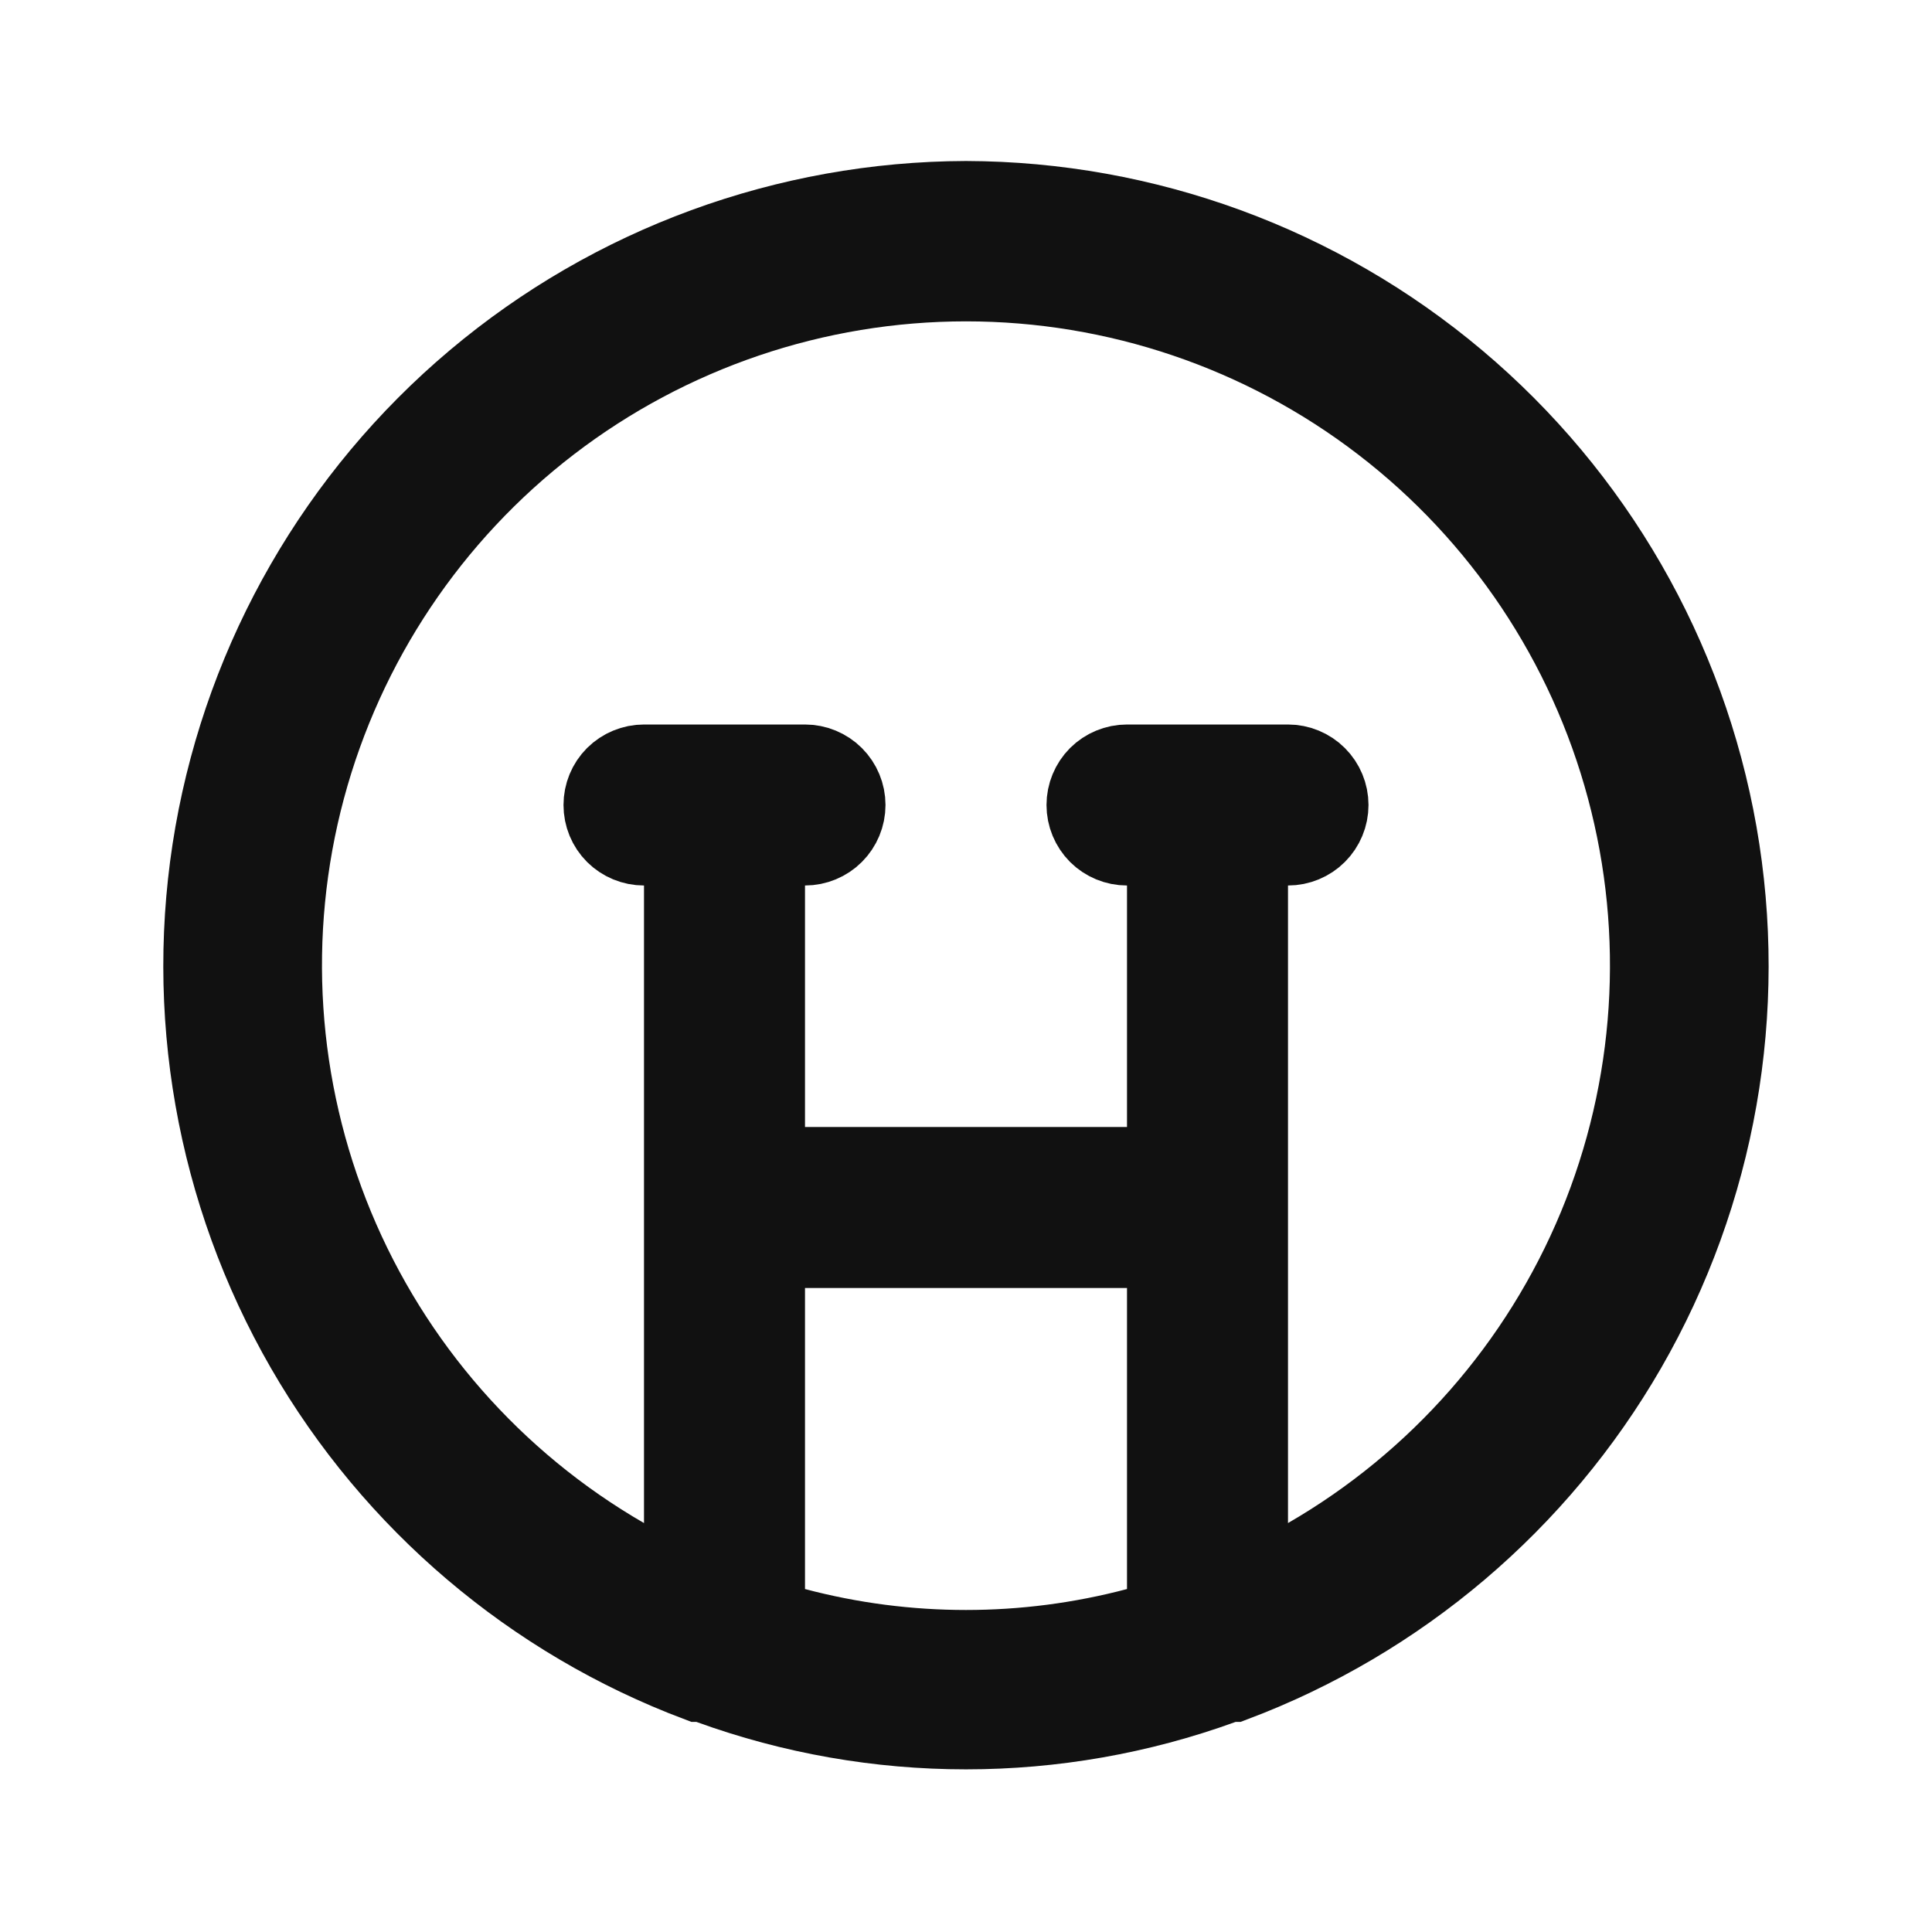 <svg width="24" height="24" viewBox="0 0 24 24" fill="none" xmlns="http://www.w3.org/2000/svg">
<path d="M8.821 20.92L8.738 20.89H8.68C6.622 20.115 4.897 18.65 3.798 16.744C2.685 14.812 2.286 12.55 2.672 10.354C3.059 8.159 4.205 6.169 5.91 4.733C7.615 3.297 9.771 2.507 12 2.5C14.229 2.507 16.384 3.297 18.089 4.733C19.795 6.169 20.941 8.159 21.327 10.354C21.713 12.55 21.315 14.812 20.202 16.744C19.103 18.65 17.377 20.115 15.32 20.89H15.262L15.179 20.92C13.125 21.666 10.874 21.666 8.821 20.92ZM14.128 20.223L14.5 20.125V19.74V16V15.5H14H10H9.5V16V19.74V20.125L9.872 20.223C11.267 20.592 12.733 20.592 14.128 20.223ZM15.5 18.92V19.786L16.25 19.353C17.87 18.417 19.137 16.973 19.853 15.245C20.569 13.516 20.694 11.599 20.21 9.792C19.726 7.984 18.659 6.387 17.174 5.248C15.69 4.109 13.871 3.492 12 3.492C10.129 3.492 8.31 4.109 6.825 5.248C5.341 6.387 4.274 7.984 3.789 9.792C3.305 11.599 3.431 13.516 4.147 15.245C4.863 16.973 6.129 18.417 7.75 19.353L8.5 19.786V18.92V11V10.5H8C7.867 10.5 7.74 10.447 7.646 10.354C7.552 10.26 7.5 10.133 7.5 10C7.5 9.867 7.552 9.74 7.646 9.646C7.74 9.553 7.867 9.5 8 9.5H10C10.132 9.5 10.26 9.553 10.353 9.646C10.447 9.74 10.5 9.867 10.5 10C10.5 10.133 10.447 10.26 10.353 10.354C10.26 10.447 10.132 10.5 10 10.5H9.5V11V14V14.5H10H14H14.5V14V11V10.5H14C13.867 10.5 13.74 10.447 13.646 10.354C13.553 10.26 13.5 10.133 13.5 10C13.5 9.867 13.553 9.74 13.646 9.646C13.74 9.553 13.867 9.5 14 9.5H16C16.132 9.5 16.26 9.553 16.353 9.646C16.447 9.74 16.5 9.867 16.5 10C16.5 10.133 16.447 10.26 16.353 10.354C16.26 10.447 16.132 10.5 16 10.5H15.5V11V18.92Z" fill="#111111" stroke="#111111"/>
</svg>
